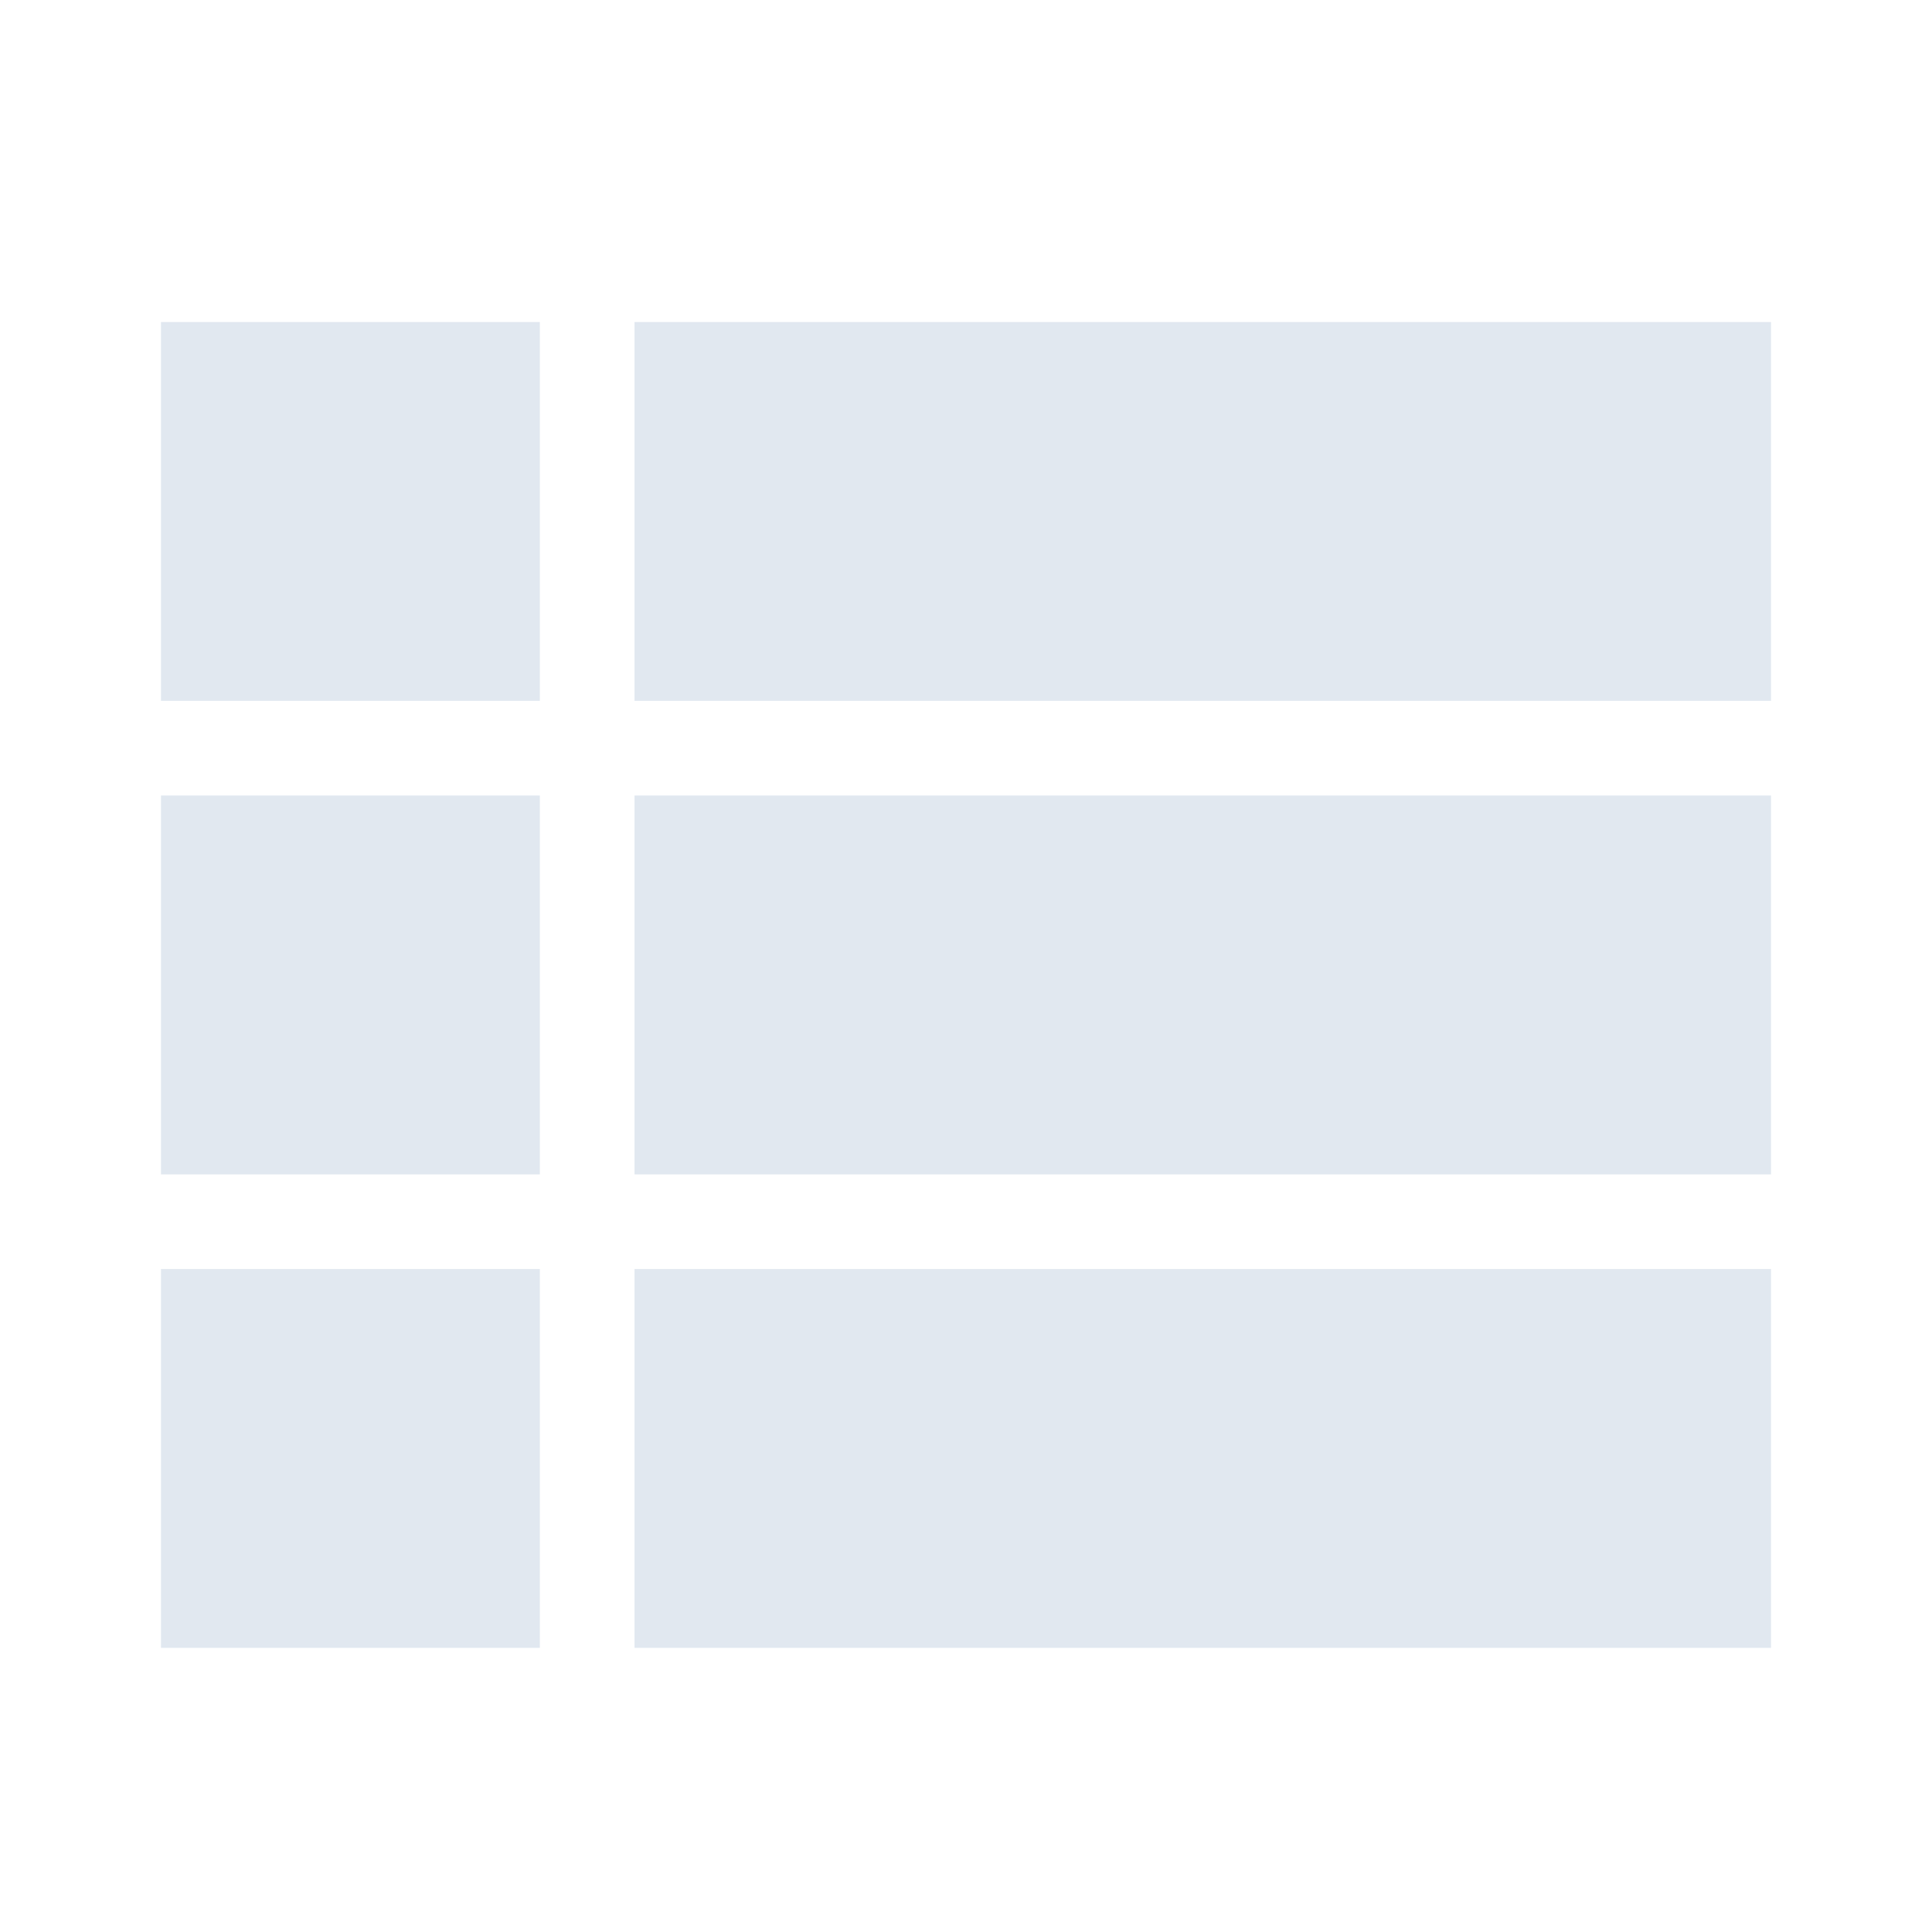 <?xml version="1.0" encoding="UTF-8"?>
<svg width="28px" height="28px" viewBox="0 0 28 28" version="1.1" xmlns="http://www.w3.org/2000/svg" xmlns:xlink="http://www.w3.org/1999/xlink">
    <!-- Generator: sketchtool 57.1 (101010) - https://sketch.com -->
    <title>EC90C55C-E1D0-49BA-ABB8-B04174950AD8</title>
    <desc>Created with sketchtool.</desc>
    <g id="Page-1" stroke="none" stroke-width="1" fill="none" fill-rule="evenodd">
        <g id="UI-for-testing" transform="translate(-290, -260)">
            <g id="view-table" transform="translate(290, 260)">
                <polygon id="Shape" points="0 0 28 0 28 28 0 28"></polygon>
                <path d="M2.333,17.02 L7.824,17.02 L7.824,11.529 L2.333,11.529 L2.333,17.02 L2.333,17.02 Z M2.333,23.882 L7.824,23.882 L7.824,18.392 L2.333,18.392 L2.333,23.882 L2.333,23.882 Z M2.333,10.157 L7.824,10.157 L7.824,4.667 L2.333,4.667 L2.333,10.157 L2.333,10.157 Z M9.196,17.02 L25.667,17.02 L25.667,11.529 L9.196,11.529 L9.196,17.02 L9.196,17.02 Z M9.196,23.882 L25.667,23.882 L25.667,18.392 L9.196,18.392 L9.196,23.882 L9.196,23.882 Z M9.196,4.667 L9.196,10.157 L25.667,10.157 L25.667,4.667 L9.196,4.667 L9.196,4.667 Z" id="Shape" fill="#E1E8F0"></path>
            </g>
        </g>
    </g>
</svg>